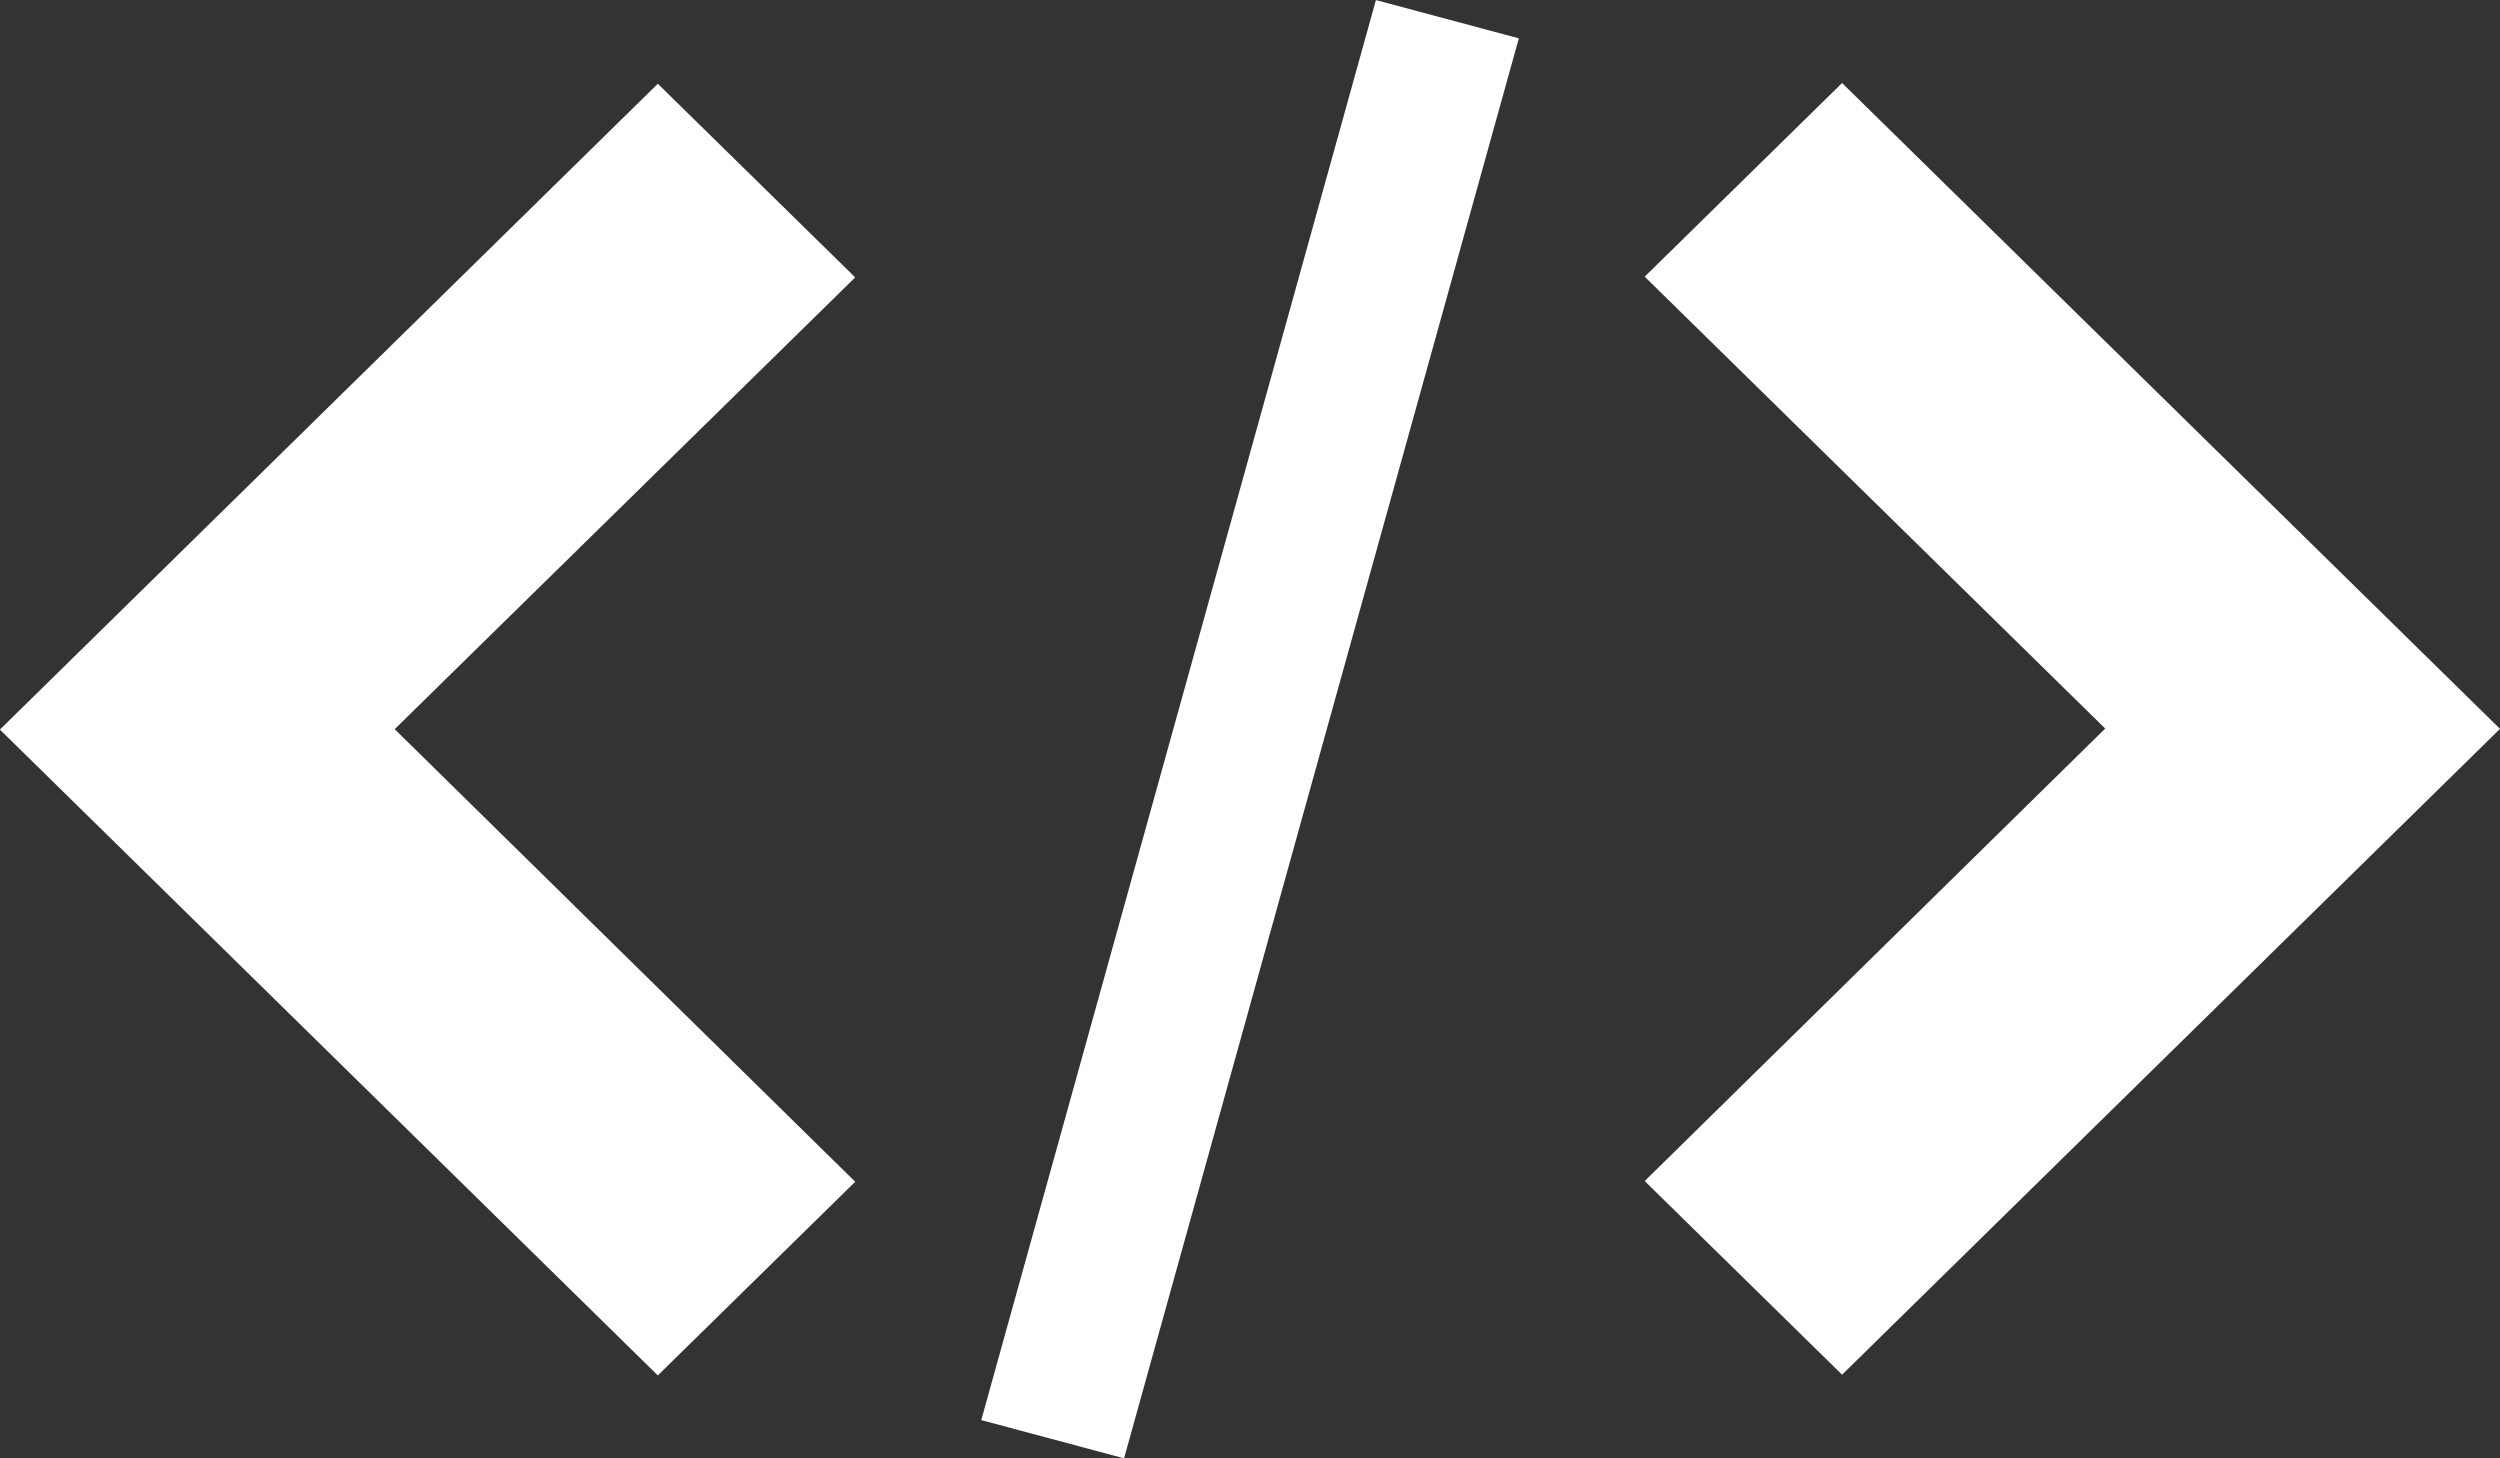 <svg xmlns="http://www.w3.org/2000/svg" width="24" height="14" viewBox="0 0 24 14">
  <rect x="0" y="0" width="24" height="14" fill="#333333" stroke="none"/>
  <path id="Icon_metro-embed2" data-name="Icon metro-embed2" d="M19.133,22.683l1.895,1.859,6.316-6.2-6.316-6.2-1.895,1.859,4.421,4.338Zm-7.579-8.675L9.659,12.149l-6.316,6.2,6.316,6.2,1.895-1.859L7.133,18.345Zm5-2.662,1.371.367L14.135,25.345l-1.371-.367,3.789-13.633Z" transform="translate(-3.344 -11.345)" fill="#fff"/>
</svg>
